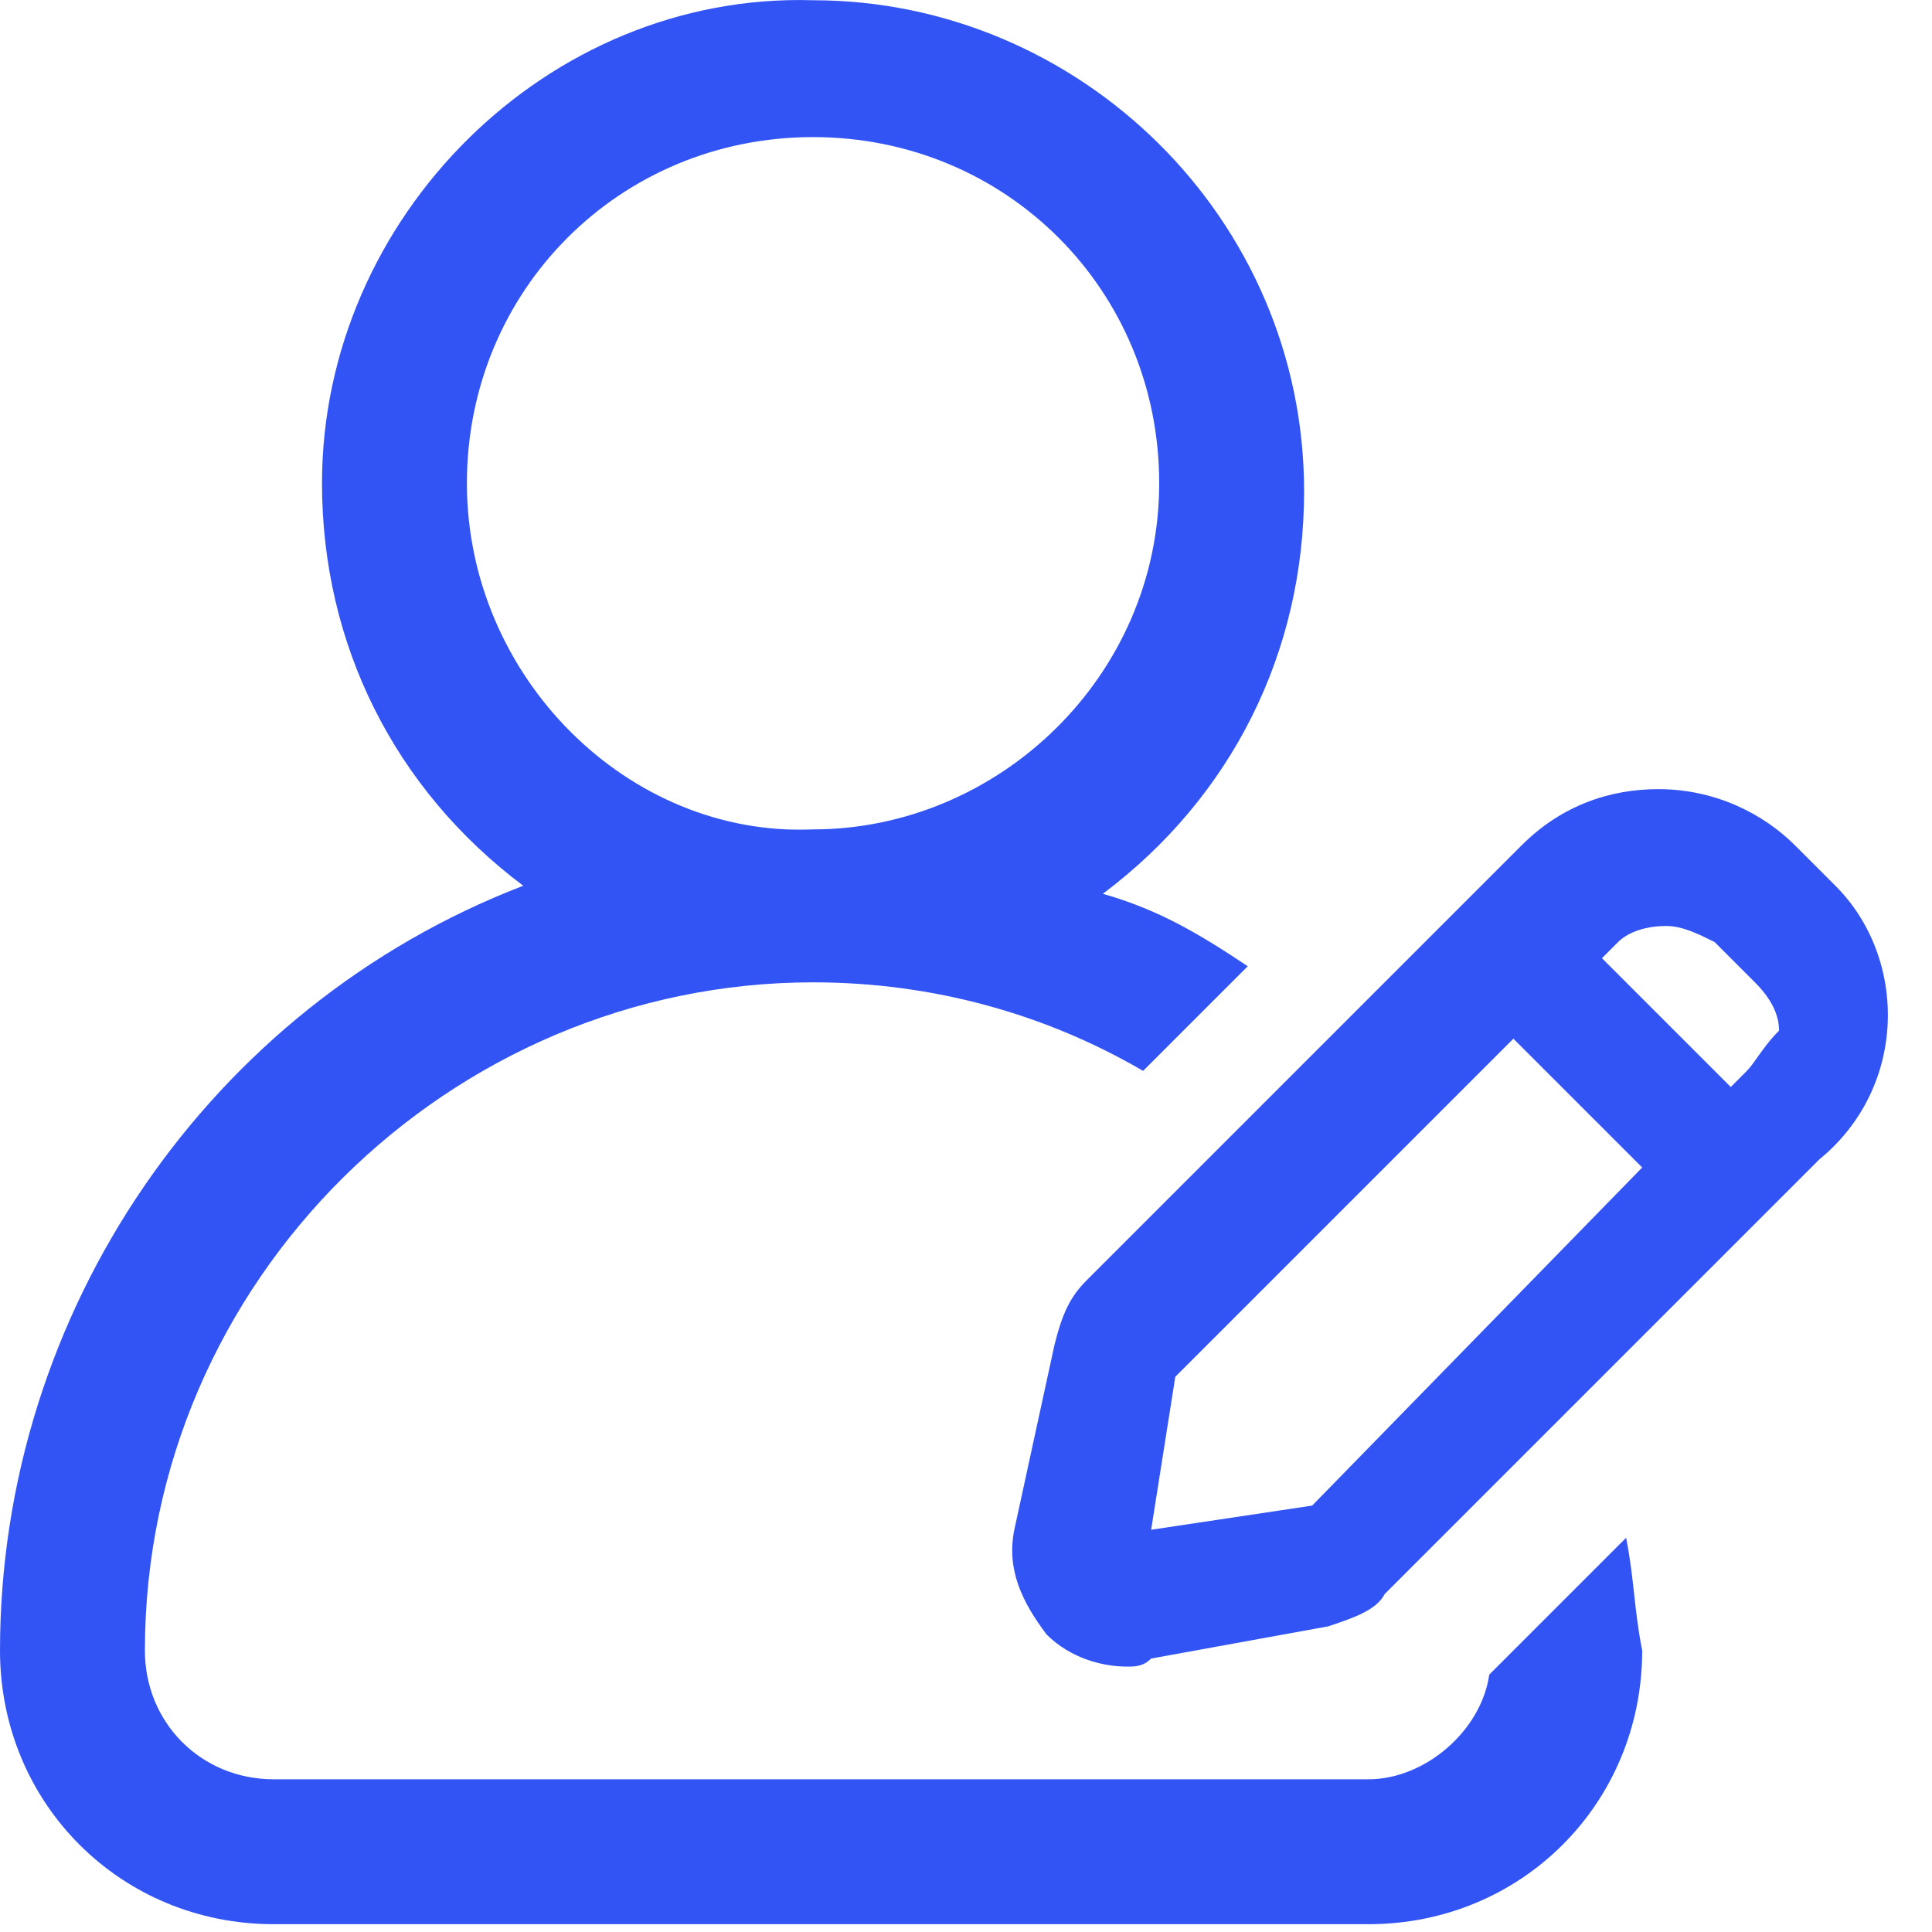 <svg width="24" height="24" viewBox="0 0 24 24" fill="none" xmlns="http://www.w3.org/2000/svg">
<g clip-path="url(#clip0_203_36)">
<path fill-rule="evenodd" clip-rule="evenodd" d="M18.5 20.803L20.2 19.103C20.25 19.353 20.275 19.578 20.3 19.803C20.325 20.028 20.35 20.253 20.4 20.503C20.4 22.403 18.9 23.903 17 23.903H3.4C1.5 23.903 0 22.403 0 20.503C0 16.303 2.6 12.503 6.5 11.003C4.9 9.803 4 8.003 4 6.003C4 2.703 6.8 -0.097 10.1 0.003C13.4 0.003 16.2 2.703 16.2 6.103C16.2 8.103 15.3 9.903 13.7 11.103C14.4 11.303 14.9 11.603 15.5 12.003L14.2 13.303C13 12.603 11.6 12.203 10.1 12.203C5.6 12.203 1.8 15.903 1.8 20.503C1.8 21.403 2.5 22.103 3.4 22.103H17C17.7 22.103 18.4 21.503 18.5 20.803ZM10.1 1.703C7.7 1.703 5.8 3.603 5.8 6.003C5.8 8.403 7.8 10.403 10.1 10.303C12.4 10.303 14.4 8.403 14.4 6.003C14.4 3.603 12.5 1.703 10.1 1.703ZM22.3 10.503L22.8 11.003C23.7 11.903 23.7 13.503 22.6 14.403L17.2 19.803C17.1 20.003 16.8 20.103 16.5 20.203L14.3 20.603C14.2 20.703 14.1 20.703 14 20.703C13.7 20.703 13.3 20.603 13 20.303C12.7 19.903 12.5 19.503 12.6 19.003L13.1 16.703C13.2 16.303 13.3 16.103 13.5 15.903L18.9 10.503C19.4 10.003 20 9.803 20.6 9.803C21.3 9.803 21.9 10.103 22.3 10.503ZM14.3 19.003L16.3 18.703L20.4 14.503L18.8 12.903L14.6 17.103L14.3 19.003ZM21.5 13.503L21.7 13.303C21.741 13.261 21.783 13.203 21.831 13.134C21.9 13.037 21.983 12.92 22.1 12.803C22.1 12.603 22 12.403 21.8 12.203L21.3 11.703C21.1 11.603 20.9 11.503 20.7 11.503C20.4 11.503 20.2 11.603 20.1 11.703L19.9 11.903L21.5 13.503Z" fill="#3354F4"/>
</g>
<defs>
<clipPath id="clip0_203_36">
<rect width="24" height="24" fill="white"/>
</clipPath>
</defs>
</svg>
